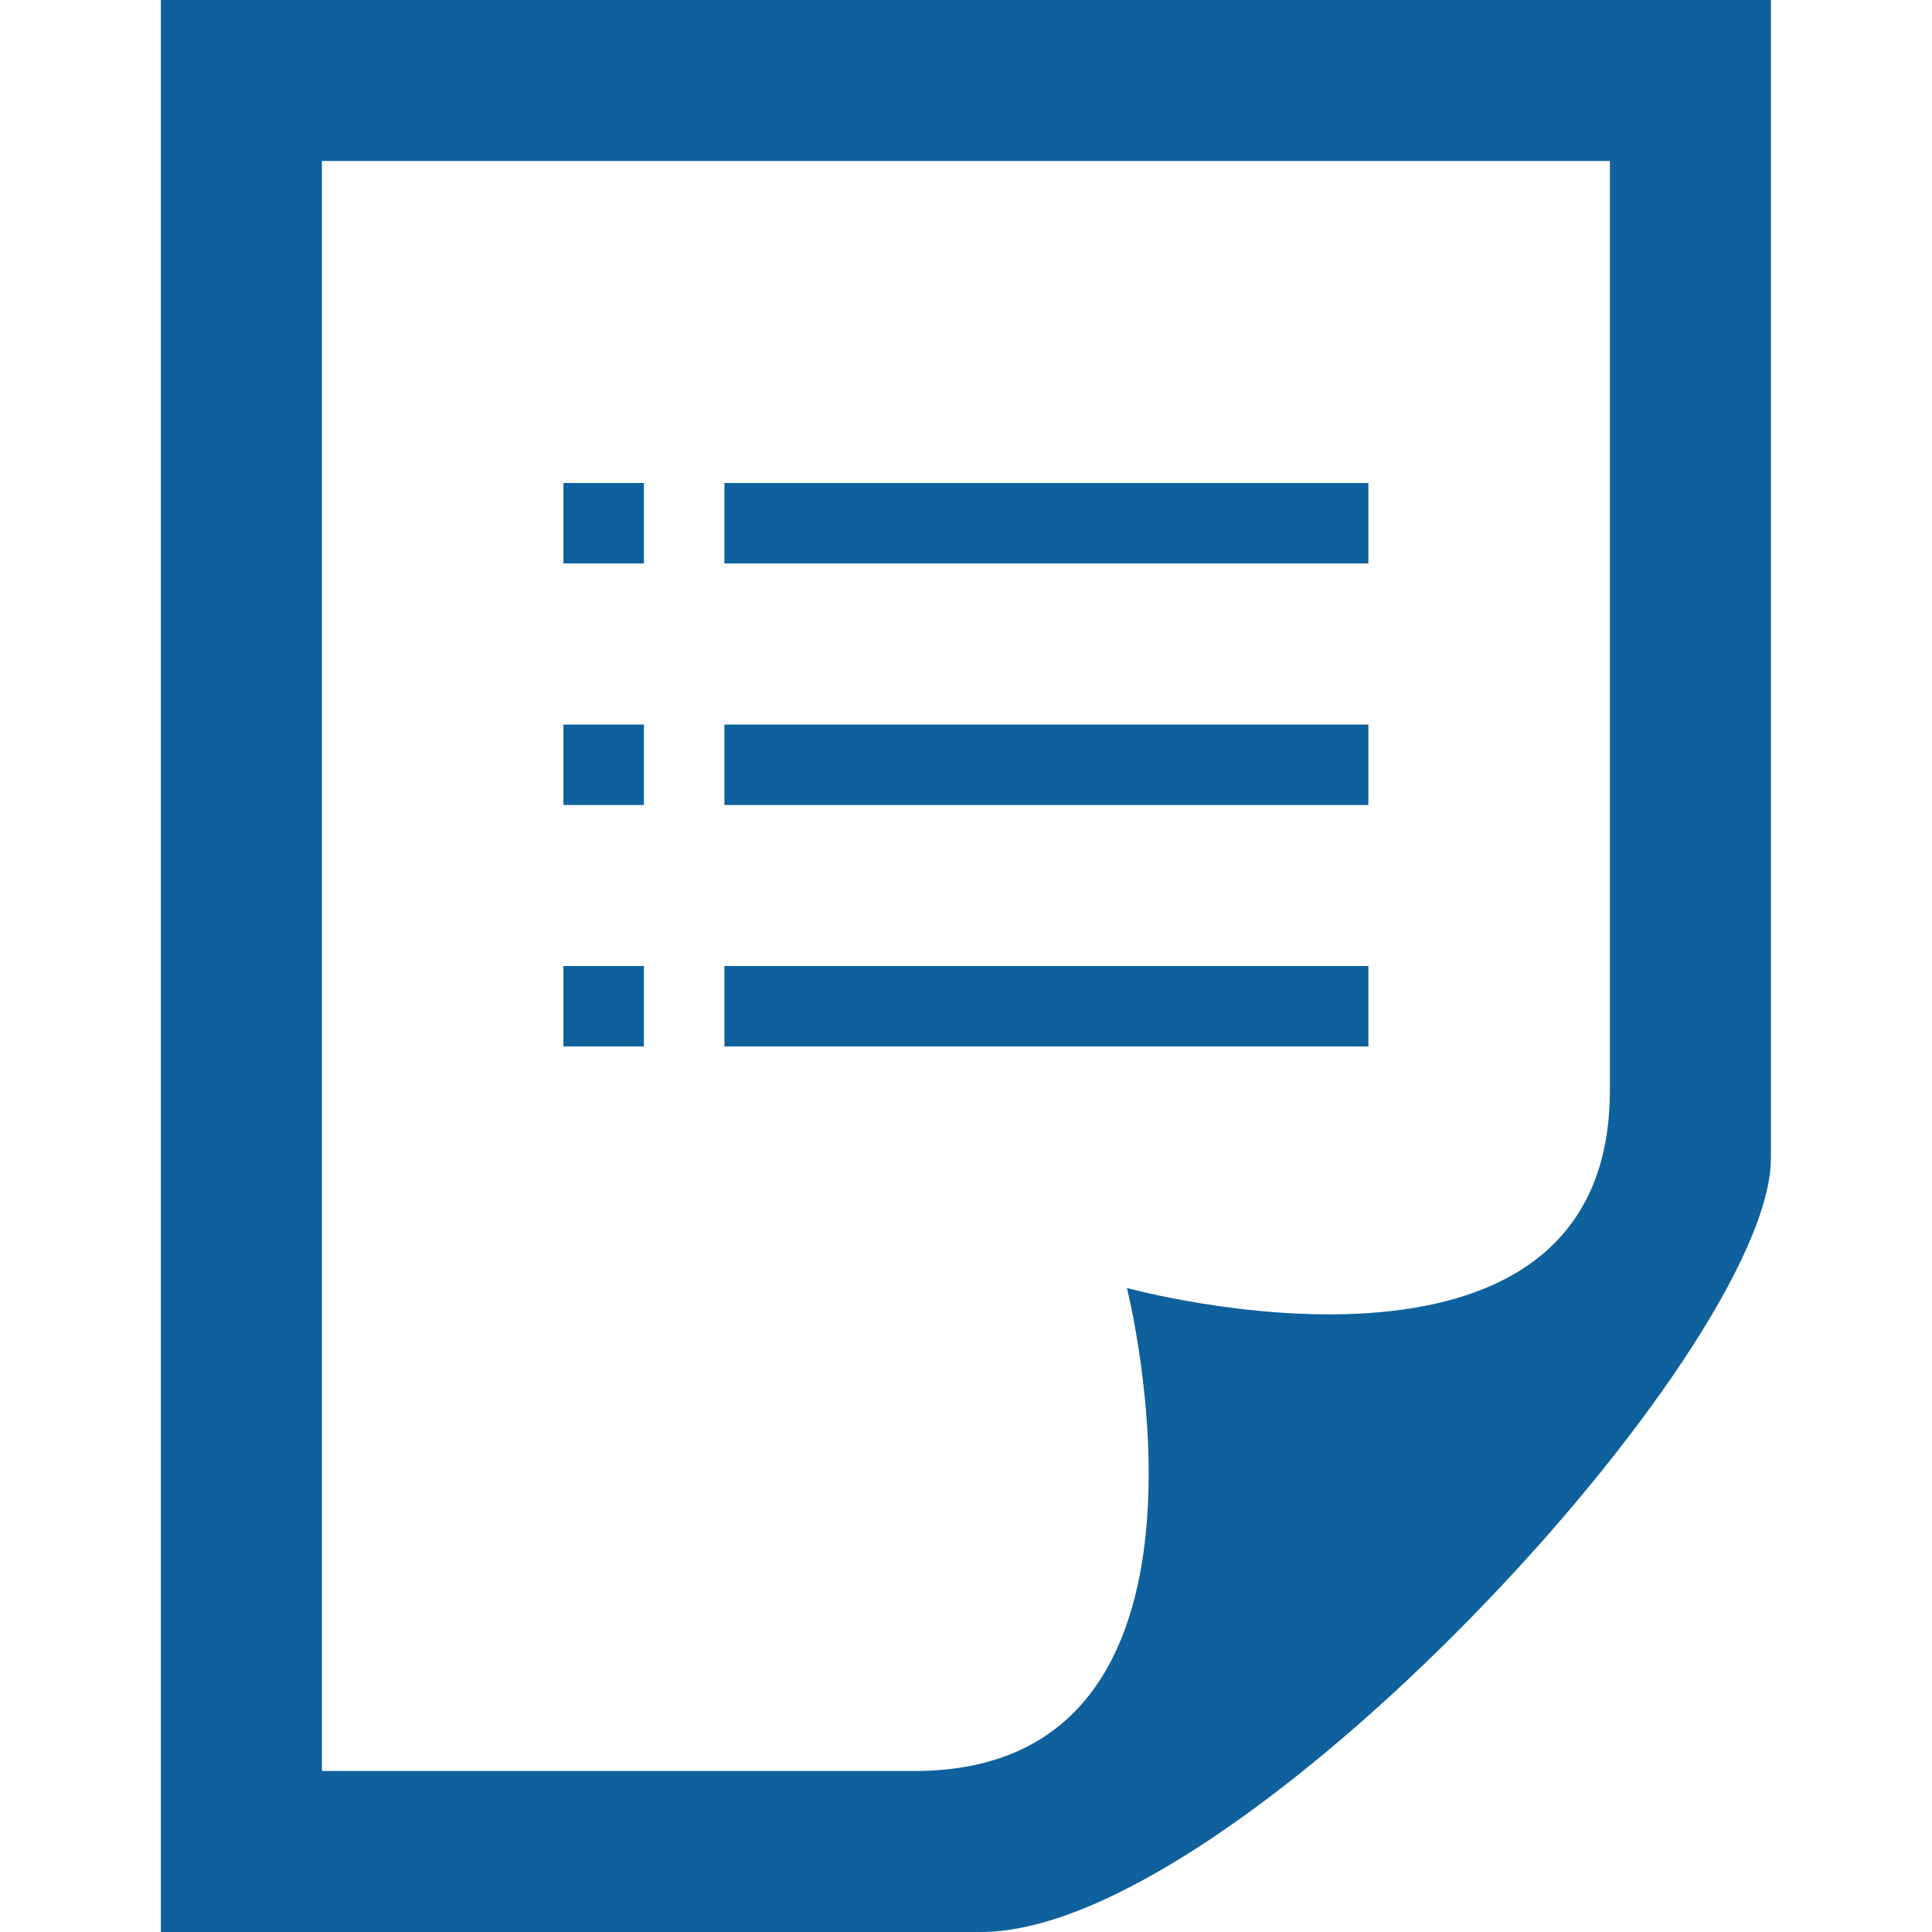<svg width="50" height="50" viewBox="0 0 50 50" fill="none" xmlns="http://www.w3.org/2000/svg">
<path d="M8.331 45.833V4.167H41.664V28.215C41.664 36.771 29.164 33.333 29.164 33.333C29.164 33.333 32.327 45.833 23.668 45.833H8.331ZM45.831 29.971V0H4.164V50H25.391C31.981 50 45.831 34.952 45.831 29.971ZM35.414 27.083H18.747V25H35.414V27.083ZM35.414 18.75H18.747V20.833H35.414V18.75ZM35.414 12.5H18.747V14.583H35.414V12.5ZM16.664 12.5H14.581V14.583H16.664V12.5ZM16.664 18.75H14.581V20.833H16.664V18.75ZM16.664 25H14.581V27.083H16.664V25Z" fill="#0E619D"/>
</svg>
